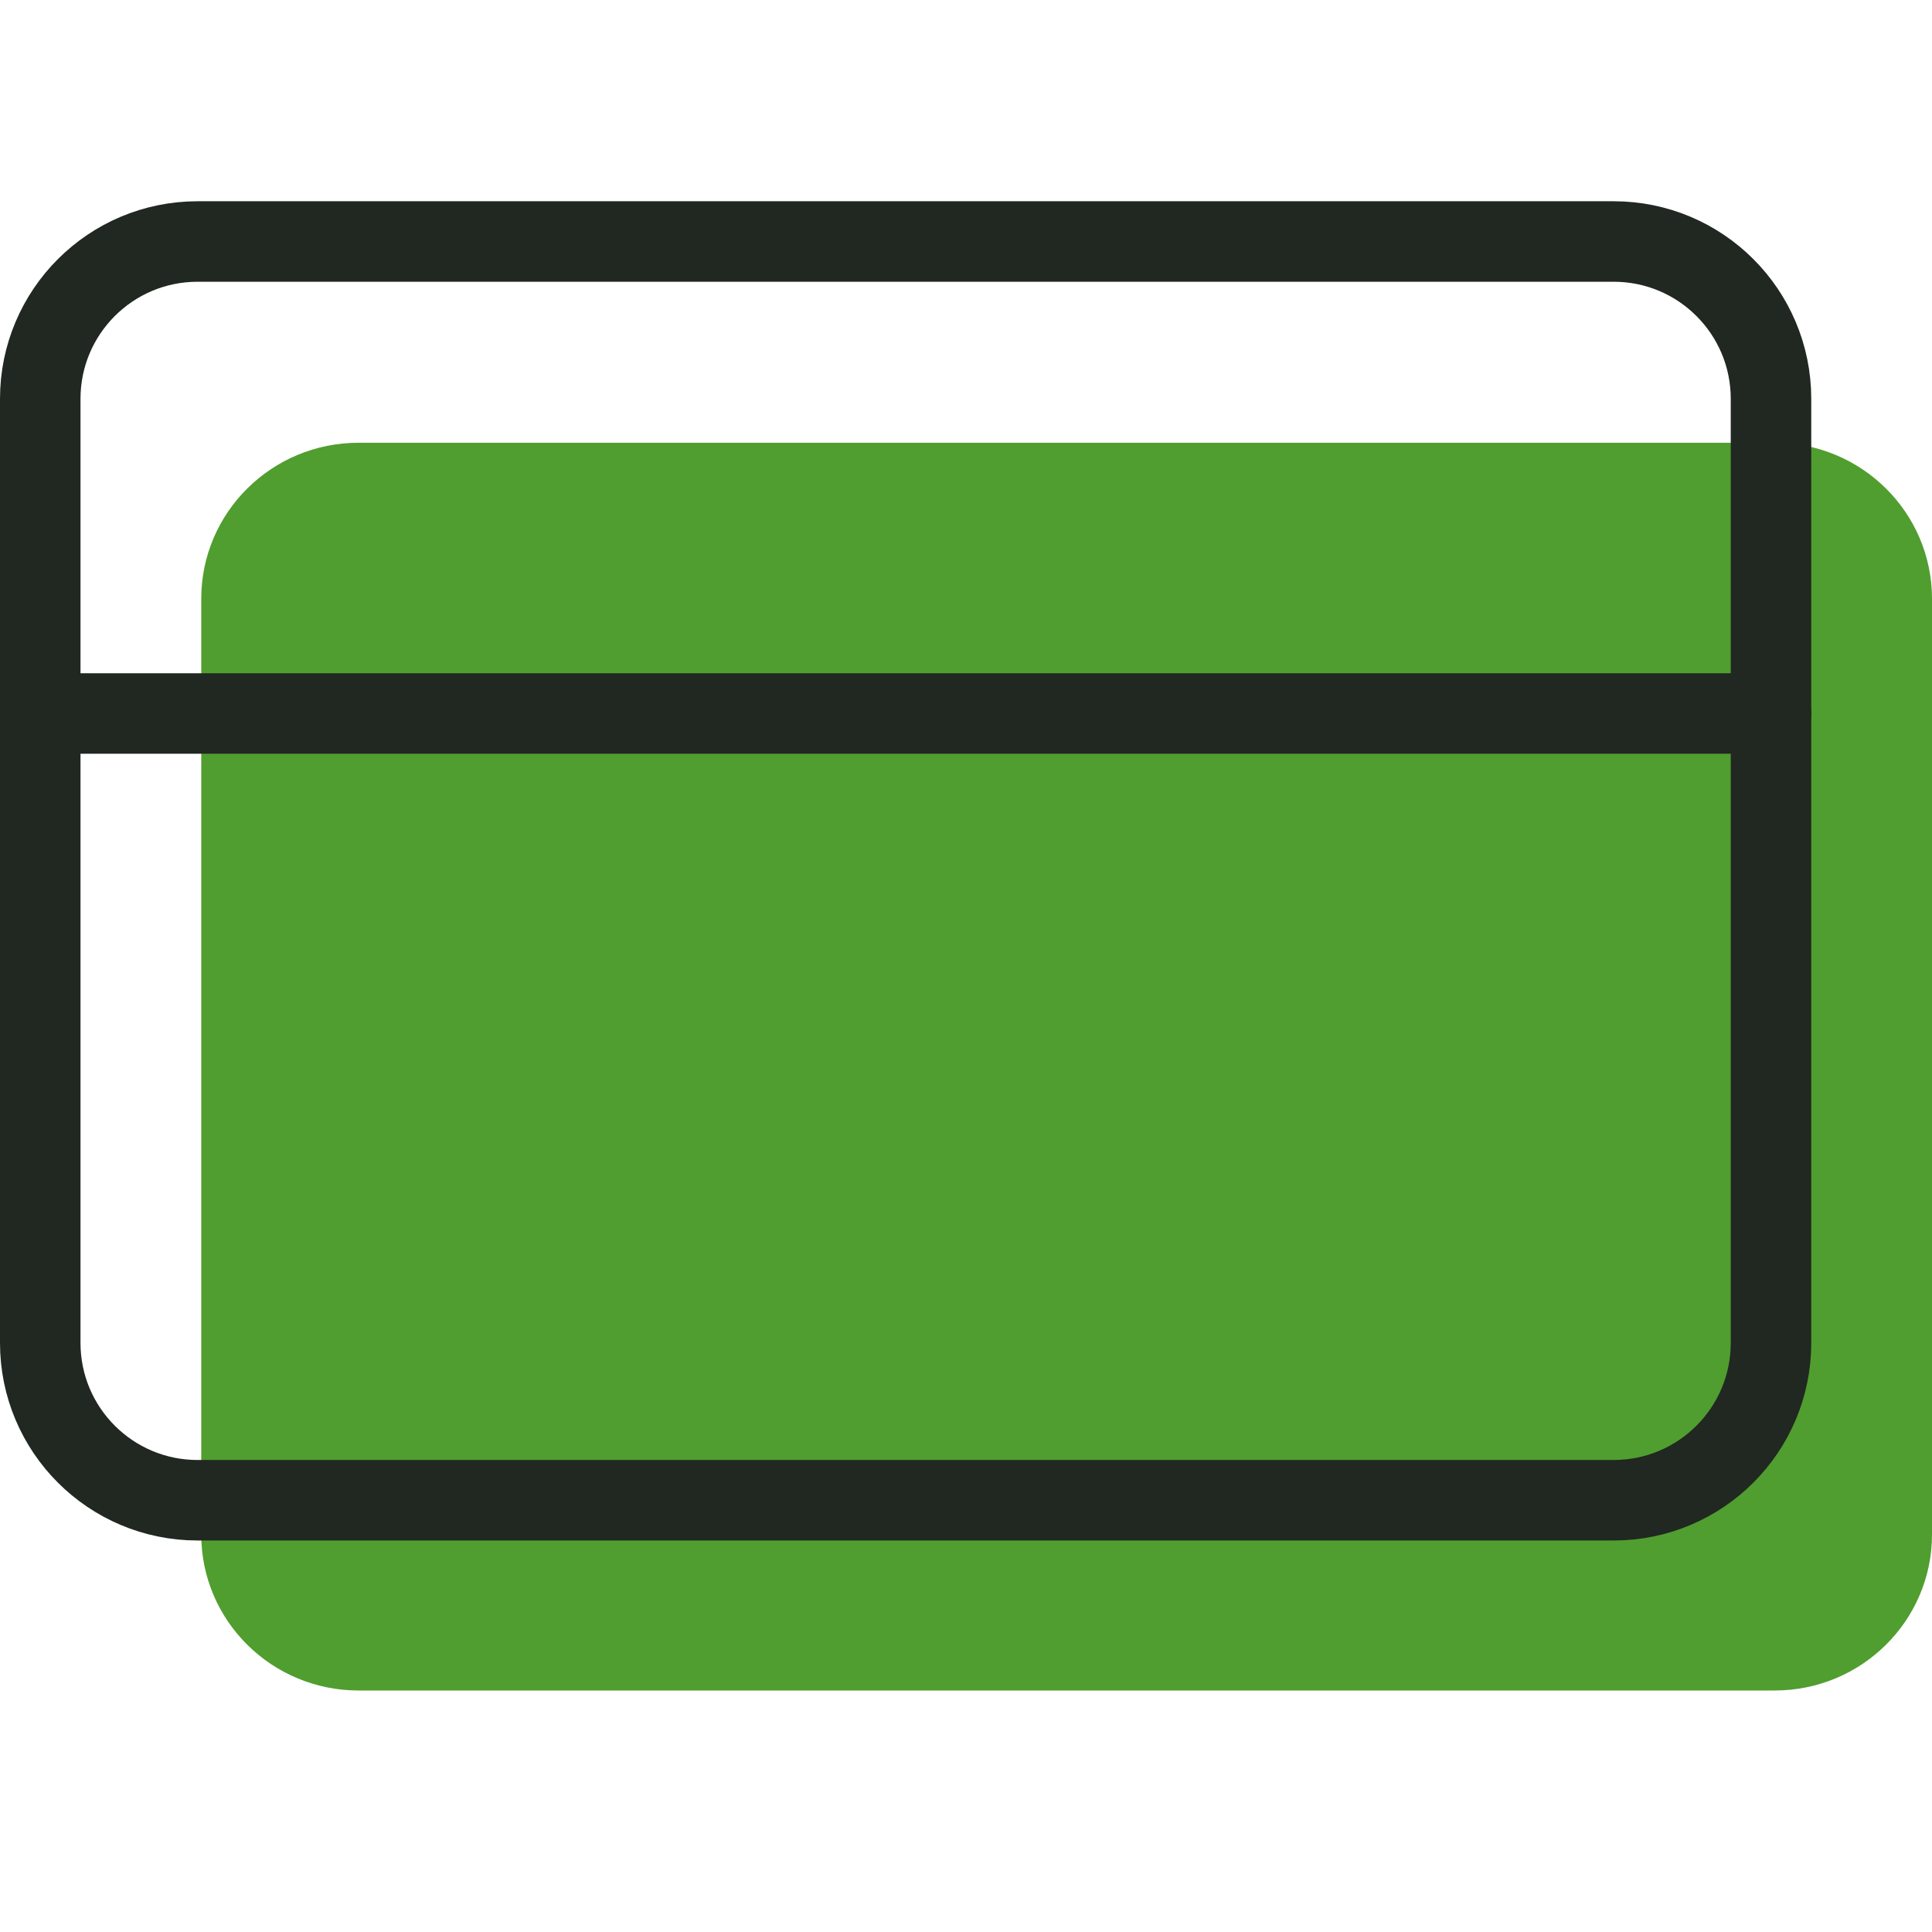 <svg width="48" height="48" viewBox="0 0 48 48" fill="none" xmlns="http://www.w3.org/2000/svg">
<path d="M44.091 11H8.909C6.75 11 5 12.735 5 14.875V38.125C5 40.265 6.75 42 8.909 42H44.091C46.25 42 48 40.265 48 38.125V14.875C48 12.735 46.25 11 44.091 11Z" fill="#509E2F"/>
<path d="M40.091 6H4.909C2.75 6 1 7.75 1 9.909V33.364C1 35.523 2.75 37.273 4.909 37.273H40.091C42.25 37.273 44 35.523 44 33.364V9.909C44 7.75 42.25 6 40.091 6Z" stroke="#212721" stroke-width="2" stroke-linecap="round" stroke-linejoin="round"/>
<path d="M1 17.727H44" stroke="#212721" stroke-width="2" stroke-linecap="round" stroke-linejoin="round"/>
</svg>
